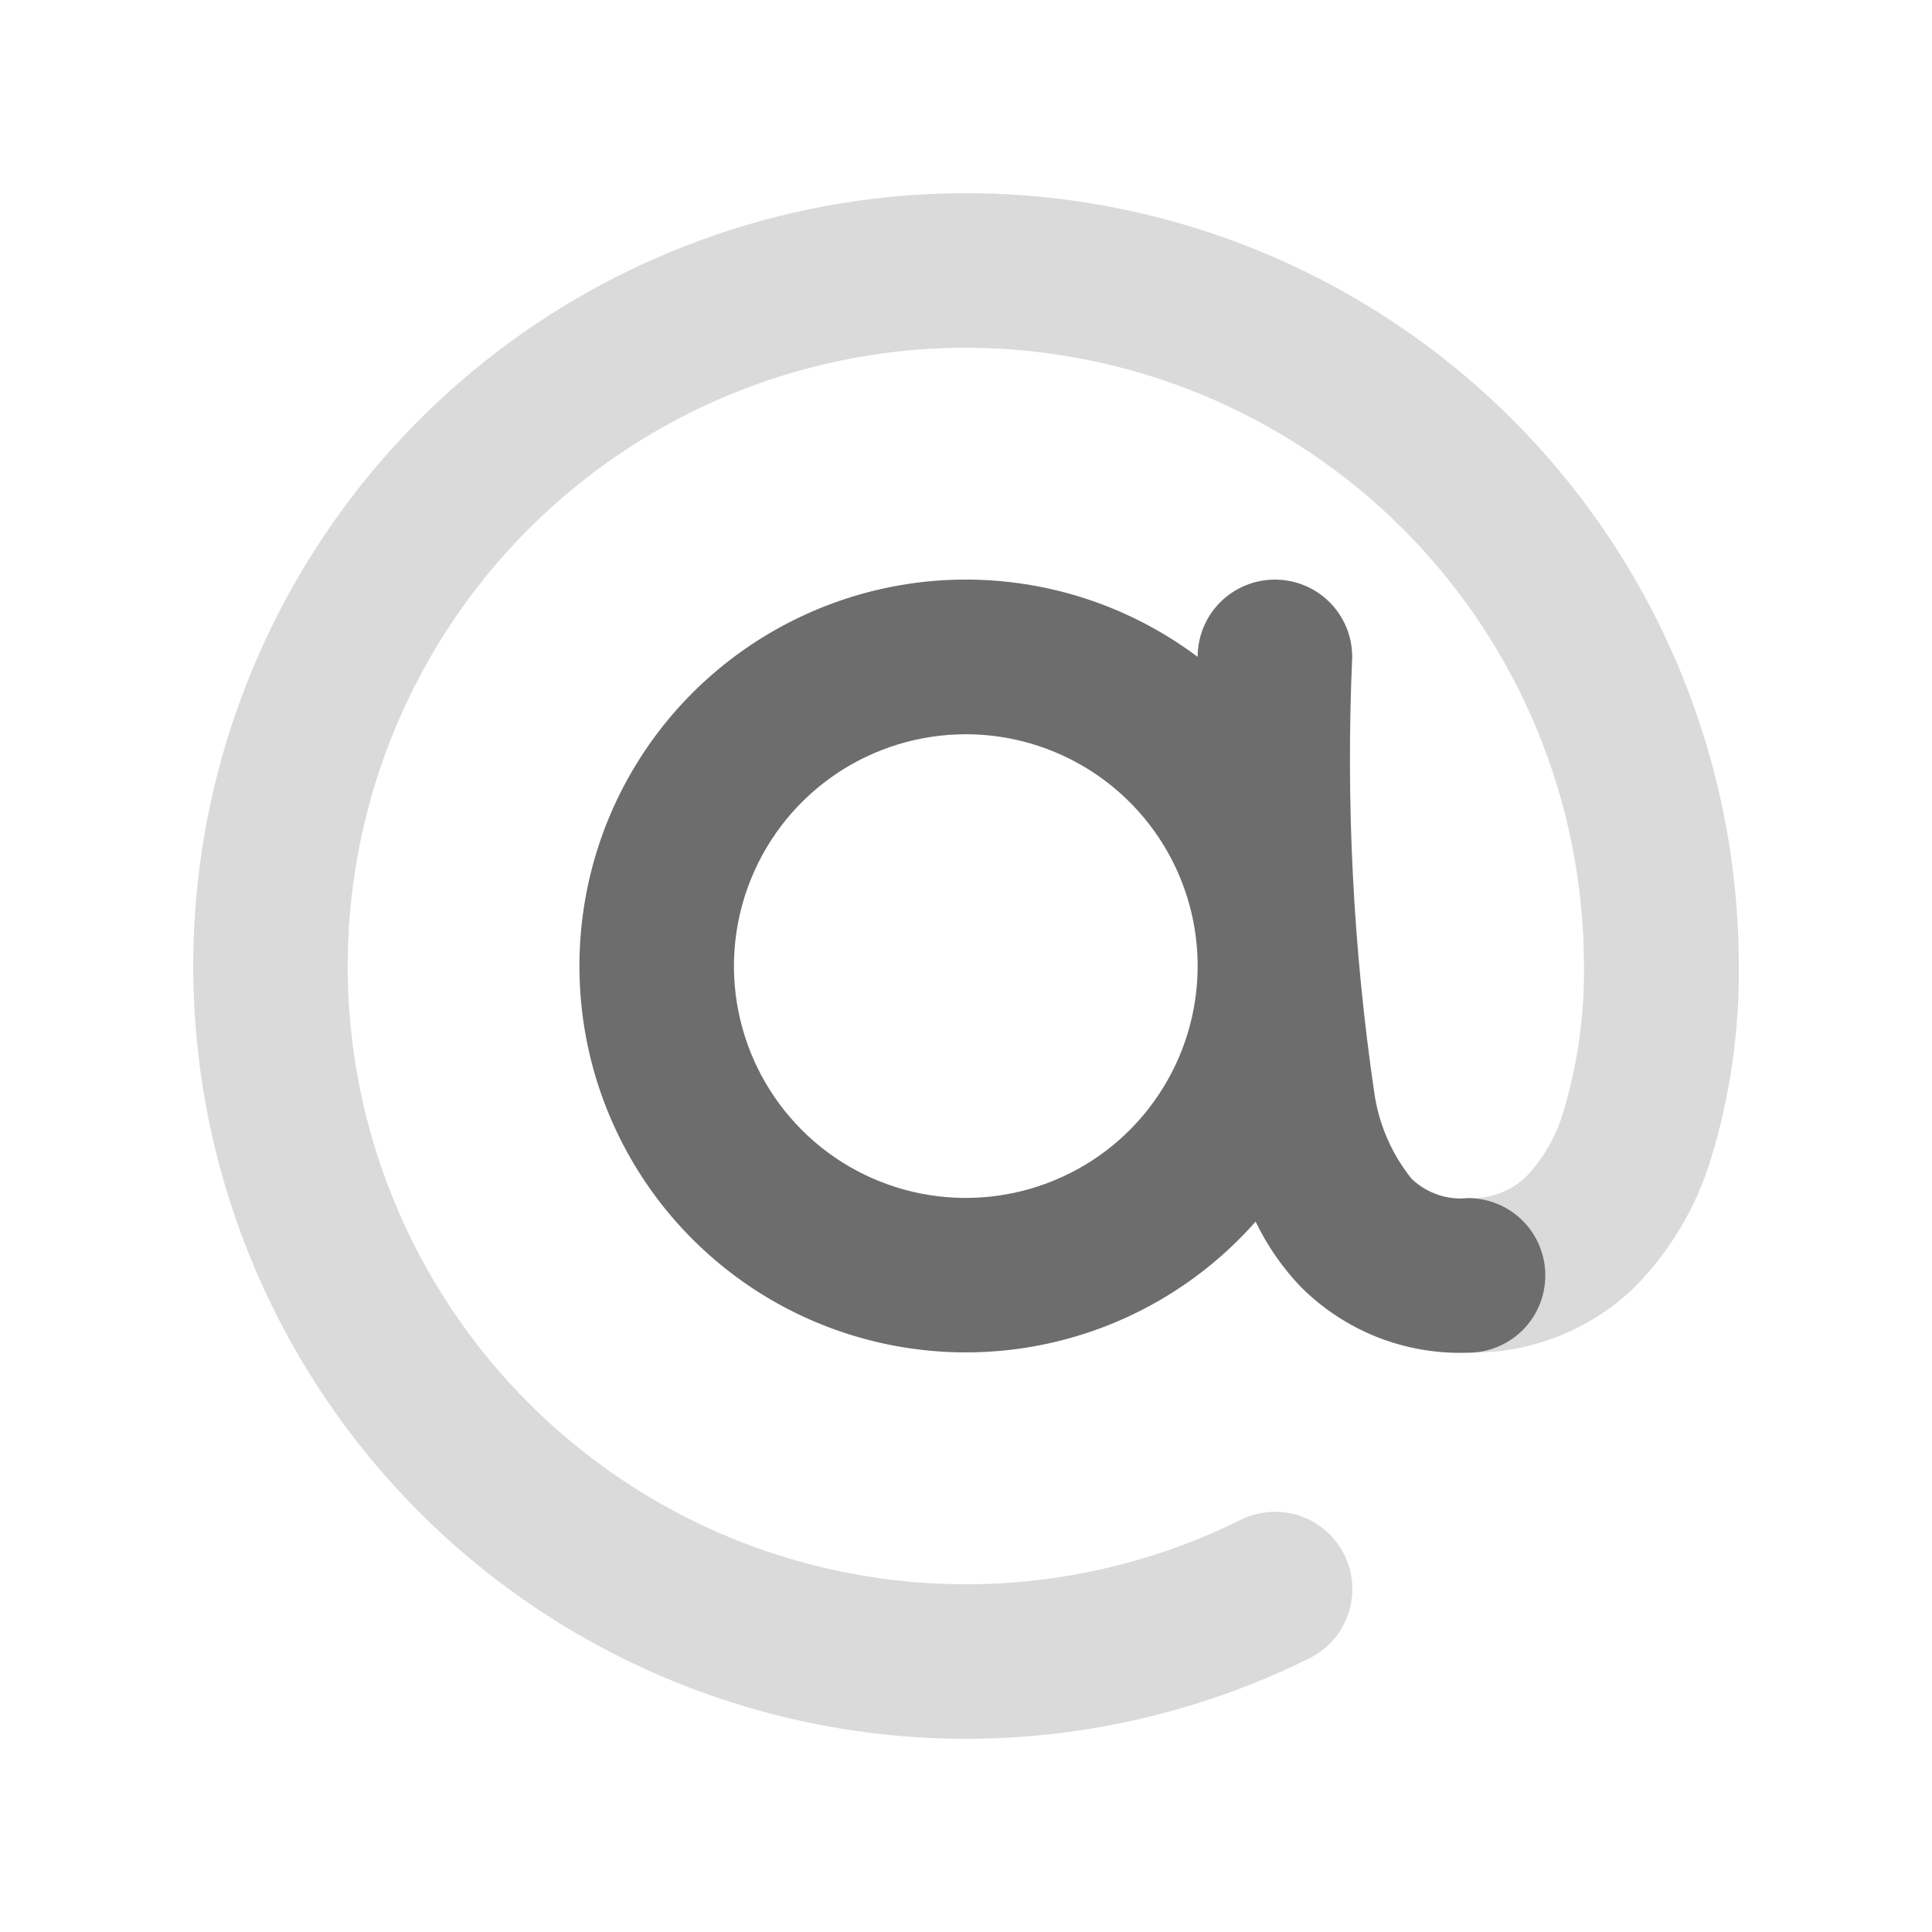<svg width="20" height="20" viewBox="0 0 20 20" fill="none" xmlns="http://www.w3.org/2000/svg">
<path opacity="0.25" fill-rule="evenodd" clip-rule="evenodd" d="M10 3.6C9.035 3.6 8.083 3.818 7.214 4.238C6.346 4.658 5.583 5.268 4.984 6.024C4.385 6.78 3.964 7.662 3.754 8.603C3.543 9.545 3.548 10.522 3.768 11.461C3.988 12.4 4.418 13.277 5.025 14.027C5.632 14.777 6.401 15.38 7.273 15.791C8.146 16.202 9.101 16.41 10.065 16.4C11.03 16.39 11.98 16.162 12.844 15.733C12.938 15.687 13.04 15.659 13.145 15.652C13.25 15.644 13.355 15.658 13.455 15.691C13.555 15.725 13.646 15.778 13.726 15.847C13.805 15.916 13.87 16 13.916 16.094C13.963 16.188 13.991 16.29 13.998 16.395C14.005 16.5 13.992 16.605 13.958 16.705C13.925 16.804 13.872 16.896 13.803 16.976C13.734 17.055 13.65 17.119 13.556 17.166C11.998 17.939 10.23 18.184 8.521 17.862C6.811 17.54 5.253 16.67 4.083 15.384C2.912 14.097 2.193 12.464 2.034 10.732C1.874 9 2.284 7.263 3.201 5.785C4.117 4.306 5.491 3.167 7.113 2.539C8.735 1.911 10.518 1.829 12.191 2.306C13.864 2.782 15.336 3.791 16.384 5.179C17.432 6.567 18 8.259 18 9.998V10.005C18.006 10.683 17.908 11.357 17.709 12.005C17.555 12.508 17.28 12.965 16.909 13.337C16.449 13.775 15.835 14.014 15.2 14.002C15.095 14.002 14.991 13.982 14.894 13.941C14.797 13.901 14.709 13.842 14.634 13.768C14.56 13.694 14.501 13.605 14.461 13.508C14.421 13.411 14.4 13.307 14.4 13.202C14.4 13.097 14.421 12.993 14.461 12.896C14.501 12.799 14.56 12.711 14.634 12.636C14.709 12.562 14.797 12.503 14.894 12.463C14.991 12.423 15.095 12.402 15.2 12.402C15.31 12.408 15.42 12.391 15.523 12.353C15.626 12.315 15.72 12.256 15.8 12.18C15.981 11.987 16.114 11.754 16.187 11.499C16.332 11.013 16.403 10.507 16.397 9.999C16.397 8.303 15.723 6.675 14.523 5.475C13.324 4.276 11.697 3.601 10 3.6Z" fill="#6D6D6D"/>
<path fill-rule="evenodd" clip-rule="evenodd" d="M12.398 10.001C12.398 10.476 12.257 10.94 11.993 11.334C11.73 11.729 11.355 12.037 10.916 12.218C10.478 12.4 9.995 12.447 9.53 12.355C9.064 12.262 8.636 12.034 8.301 11.698C7.965 11.362 7.737 10.935 7.644 10.469C7.551 10.004 7.599 9.521 7.781 9.083C7.962 8.644 8.27 8.269 8.665 8.005C9.059 7.742 9.523 7.601 9.998 7.601C10.634 7.601 11.245 7.854 11.695 8.304C12.145 8.754 12.398 9.364 12.398 10.001ZM12.998 12.646C12.484 13.229 11.81 13.65 11.061 13.856C10.311 14.063 9.517 14.046 8.777 13.809C8.036 13.572 7.381 13.124 6.891 12.52C6.401 11.916 6.098 11.182 6.019 10.409C5.94 9.635 6.087 8.855 6.444 8.164C6.801 7.473 7.352 6.901 8.029 6.519C8.705 6.136 9.479 5.958 10.255 6.008C11.031 6.058 11.776 6.333 12.398 6.8C12.398 6.588 12.482 6.384 12.632 6.234C12.782 6.084 12.986 6 13.198 6C13.41 6 13.614 6.084 13.764 6.234C13.914 6.384 13.998 6.588 13.998 6.8C13.931 8.312 14.008 9.826 14.228 11.323C14.276 11.645 14.409 11.949 14.613 12.203C14.69 12.277 14.782 12.332 14.883 12.367C14.984 12.402 15.091 12.414 15.197 12.403C15.409 12.403 15.613 12.487 15.763 12.637C15.913 12.787 15.997 12.991 15.997 13.203C15.997 13.415 15.913 13.619 15.763 13.769C15.613 13.919 15.409 14.003 15.197 14.003C14.878 14.015 14.56 13.96 14.262 13.844C13.965 13.727 13.695 13.55 13.469 13.325C13.277 13.125 13.118 12.896 12.998 12.646Z" fill="#6D6D6D"/>
</svg>

